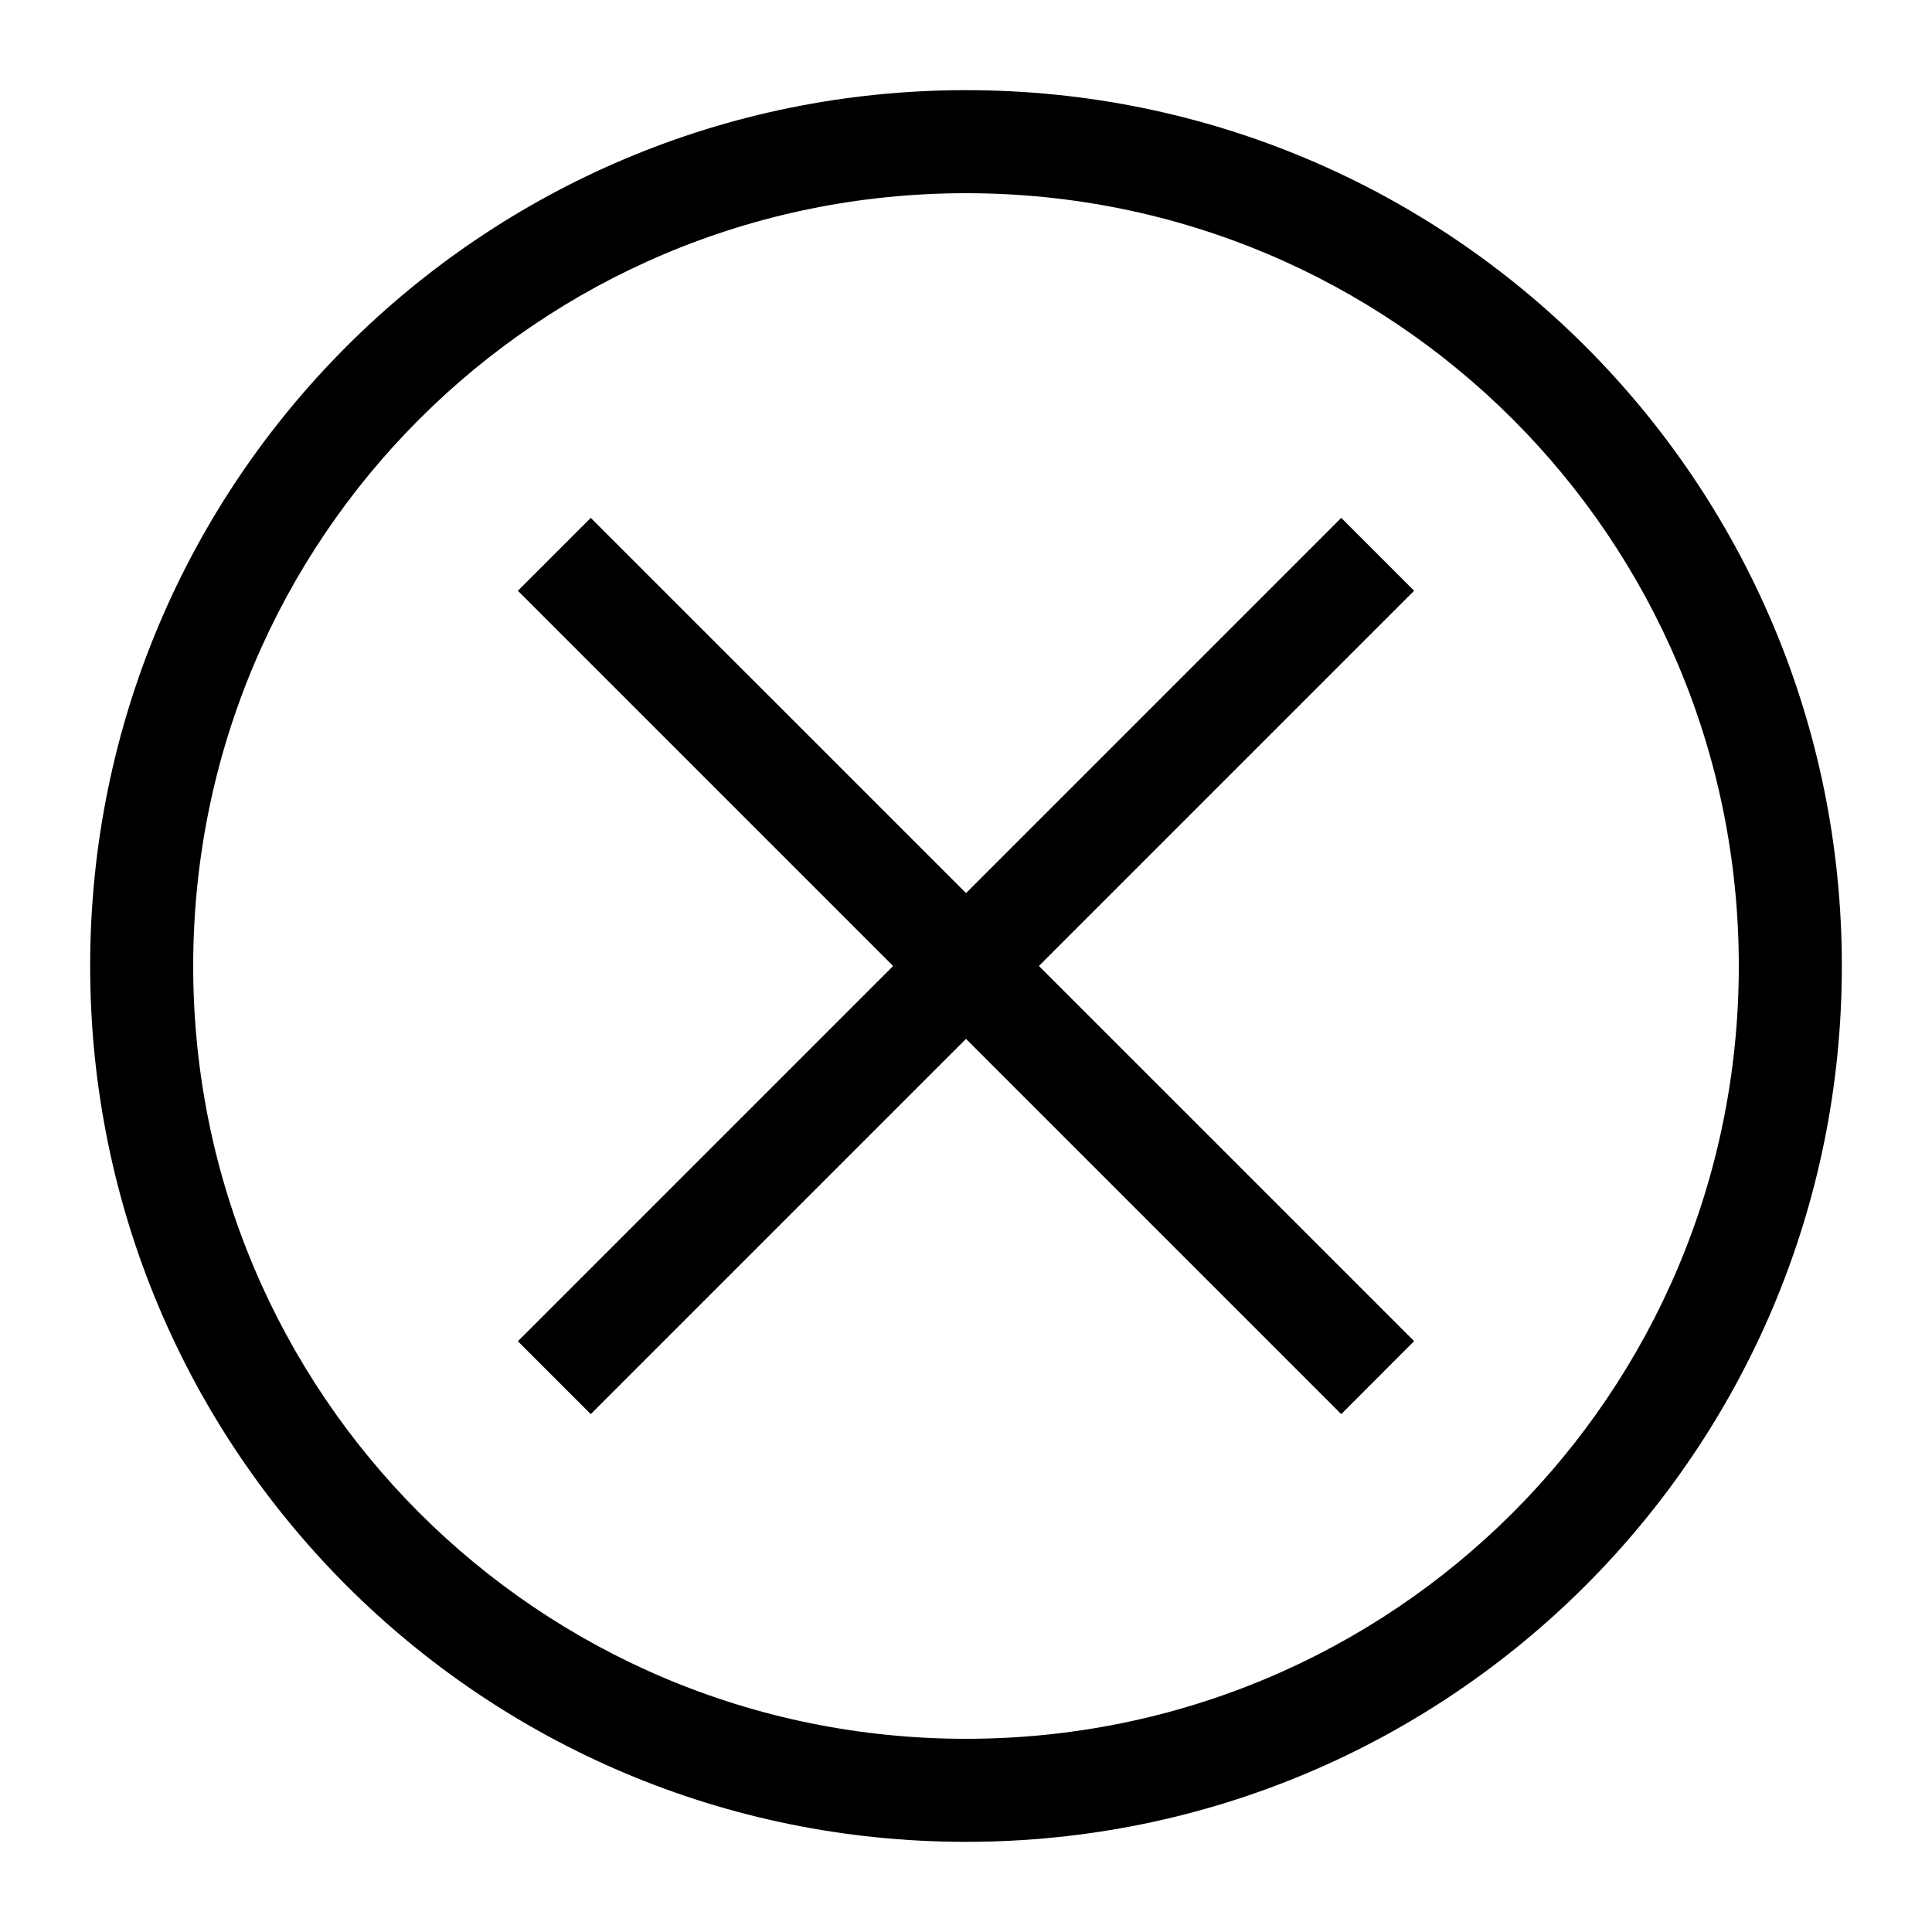 <svg viewBox="0 0 18 18" fill="black" xmlns="http://www.w3.org/2000/svg">
<path d="M9 17.16C4.488 17.16 0.84 13.512 0.84 9C0.84 4.488 4.488 0.84 9 0.84C13.512 0.84 17.16 4.488 17.16 9C17.16 13.512 13.512 17.16 9 17.16ZM9 1.8C5.016 1.8 1.8 5.016 1.8 9C1.8 12.984 5.016 16.2 9 16.2C12.984 16.2 16.2 12.984 16.2 9C16.2 5.016 12.984 1.8 9 1.8Z" />
<path d="M12.496 4.825L13.175 5.504L5.504 13.175L4.825 12.496L12.496 4.825Z" />
<path d="M5.504 4.825L13.175 12.495L12.496 13.175L4.825 5.504L5.504 4.825Z" />
</svg>
